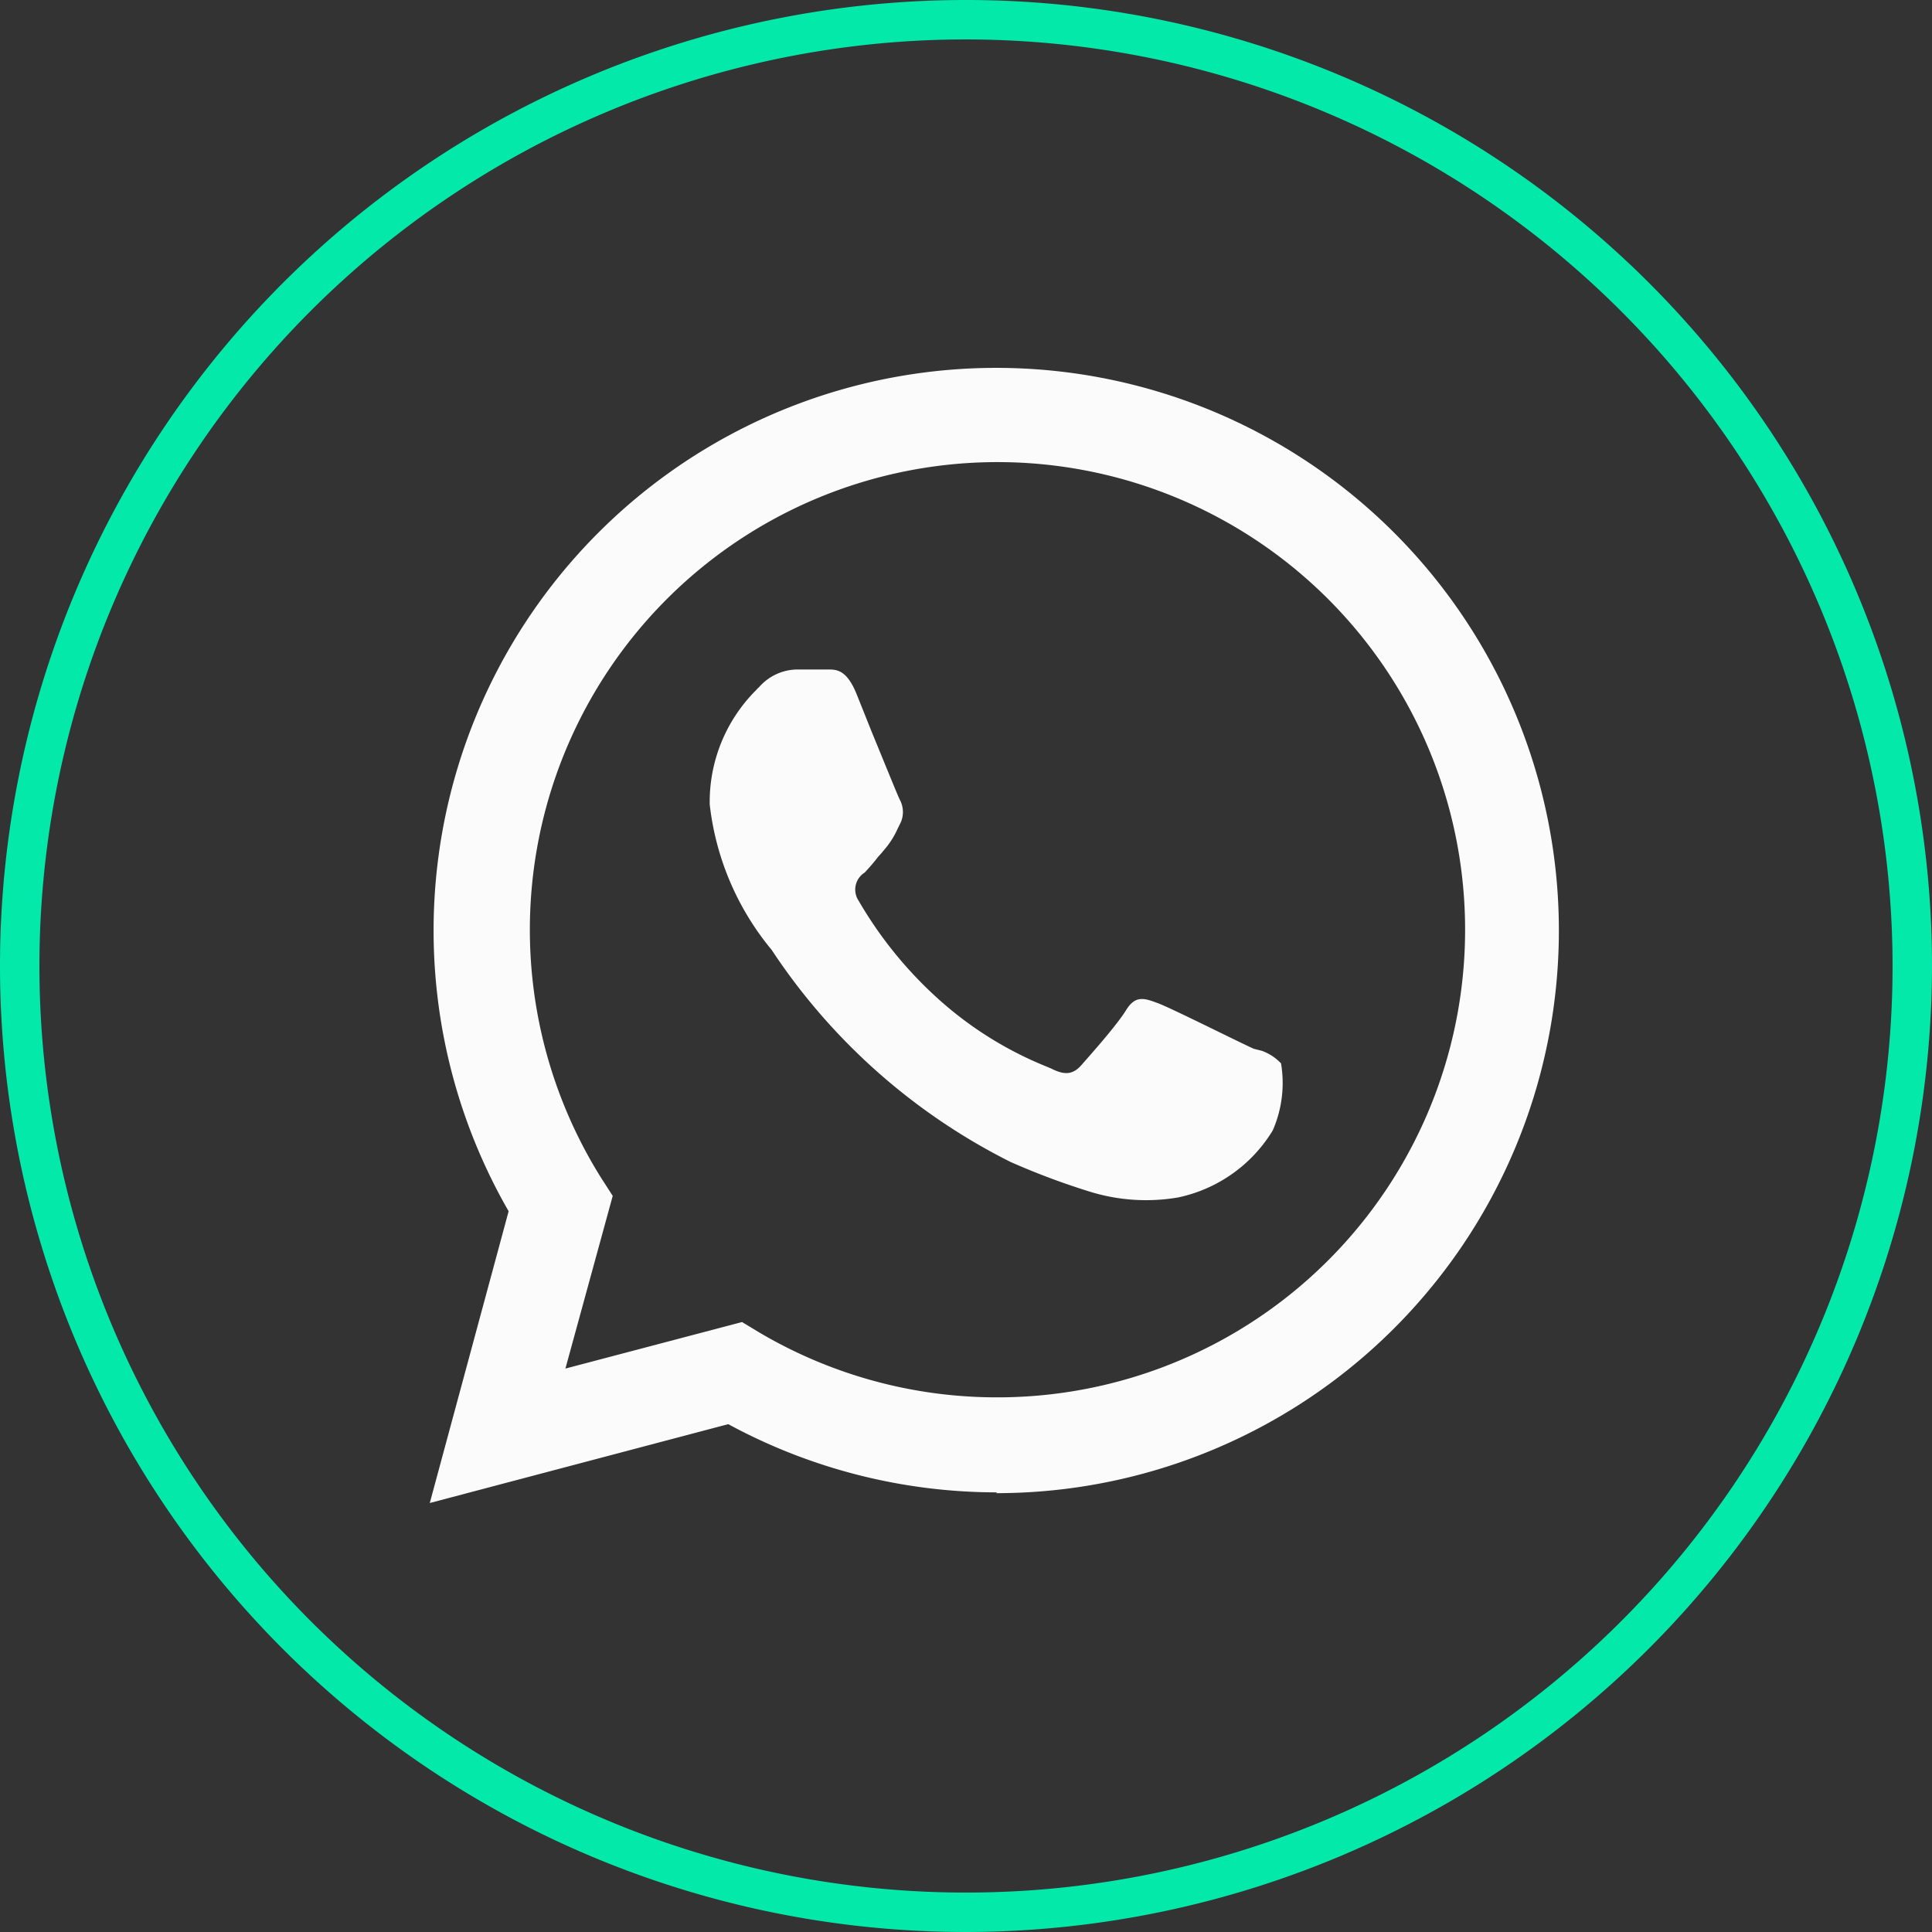 <svg xmlns="http://www.w3.org/2000/svg" viewBox="0 0 49 49"><rect x="0" y="0" width="49" height="49" fill="#333333" stroke="none"/><defs><style>.cls-1{fill:#fbfbfb;fill-rule:evenodd;}.cls-2{fill:#02e9aa;}</style></defs><title>whasapp</title><g id="Capa_2" data-name="Capa 2"><g id="Capa_1-2" data-name="Capa 1"><path class="cls-1" d="M25.29,37.85h0a14.31,14.31,0,0,1-6.82-1.73l-7.57,2,2-7.4a14.27,14.27,0,1,1,12.36,7.15Zm-6.47-4.32.43.26a11.84,11.84,0,0,0,6,1.65h0a11.86,11.86,0,1,0-10-5.56l.29.45-1.2,4.38ZM32,26.65a1.24,1.24,0,0,1,.49.32,3,3,0,0,1-.21,1.7,3.7,3.7,0,0,1-2.4,1.7,4.82,4.82,0,0,1-2.25-.15,18.58,18.58,0,0,1-2-.75,15.67,15.67,0,0,1-6-5.29l-.06-.09h0A7,7,0,0,1,18,20.4a4,4,0,0,1,1.18-2.9.46.46,0,0,1,.07-.07,1.3,1.3,0,0,1,.95-.45H21c.21,0,.47,0,.72.61l.4,1c.31.75.64,1.57.7,1.69a.66.66,0,0,1,0,.63l-.05.1a2.16,2.16,0,0,1-.3.49c-.06.07-.12.15-.19.22a5.26,5.26,0,0,1-.35.41.51.51,0,0,0-.15.72,10.3,10.3,0,0,0,2,2.47A9.28,9.28,0,0,0,26.42,27l.24.1c.35.18.56.15.77-.09s.89-1,1.13-1.39.47-.3.8-.18,2.08,1,2.44,1.16Z"/><path class="cls-2" d="M24.5,49A24.5,24.5,0,1,1,49,24.5,24.53,24.53,0,0,1,24.5,49Zm0-48A23.5,23.5,0,1,0,48,24.5,23.52,23.52,0,0,0,24.5,1Z"/></g></g></svg>